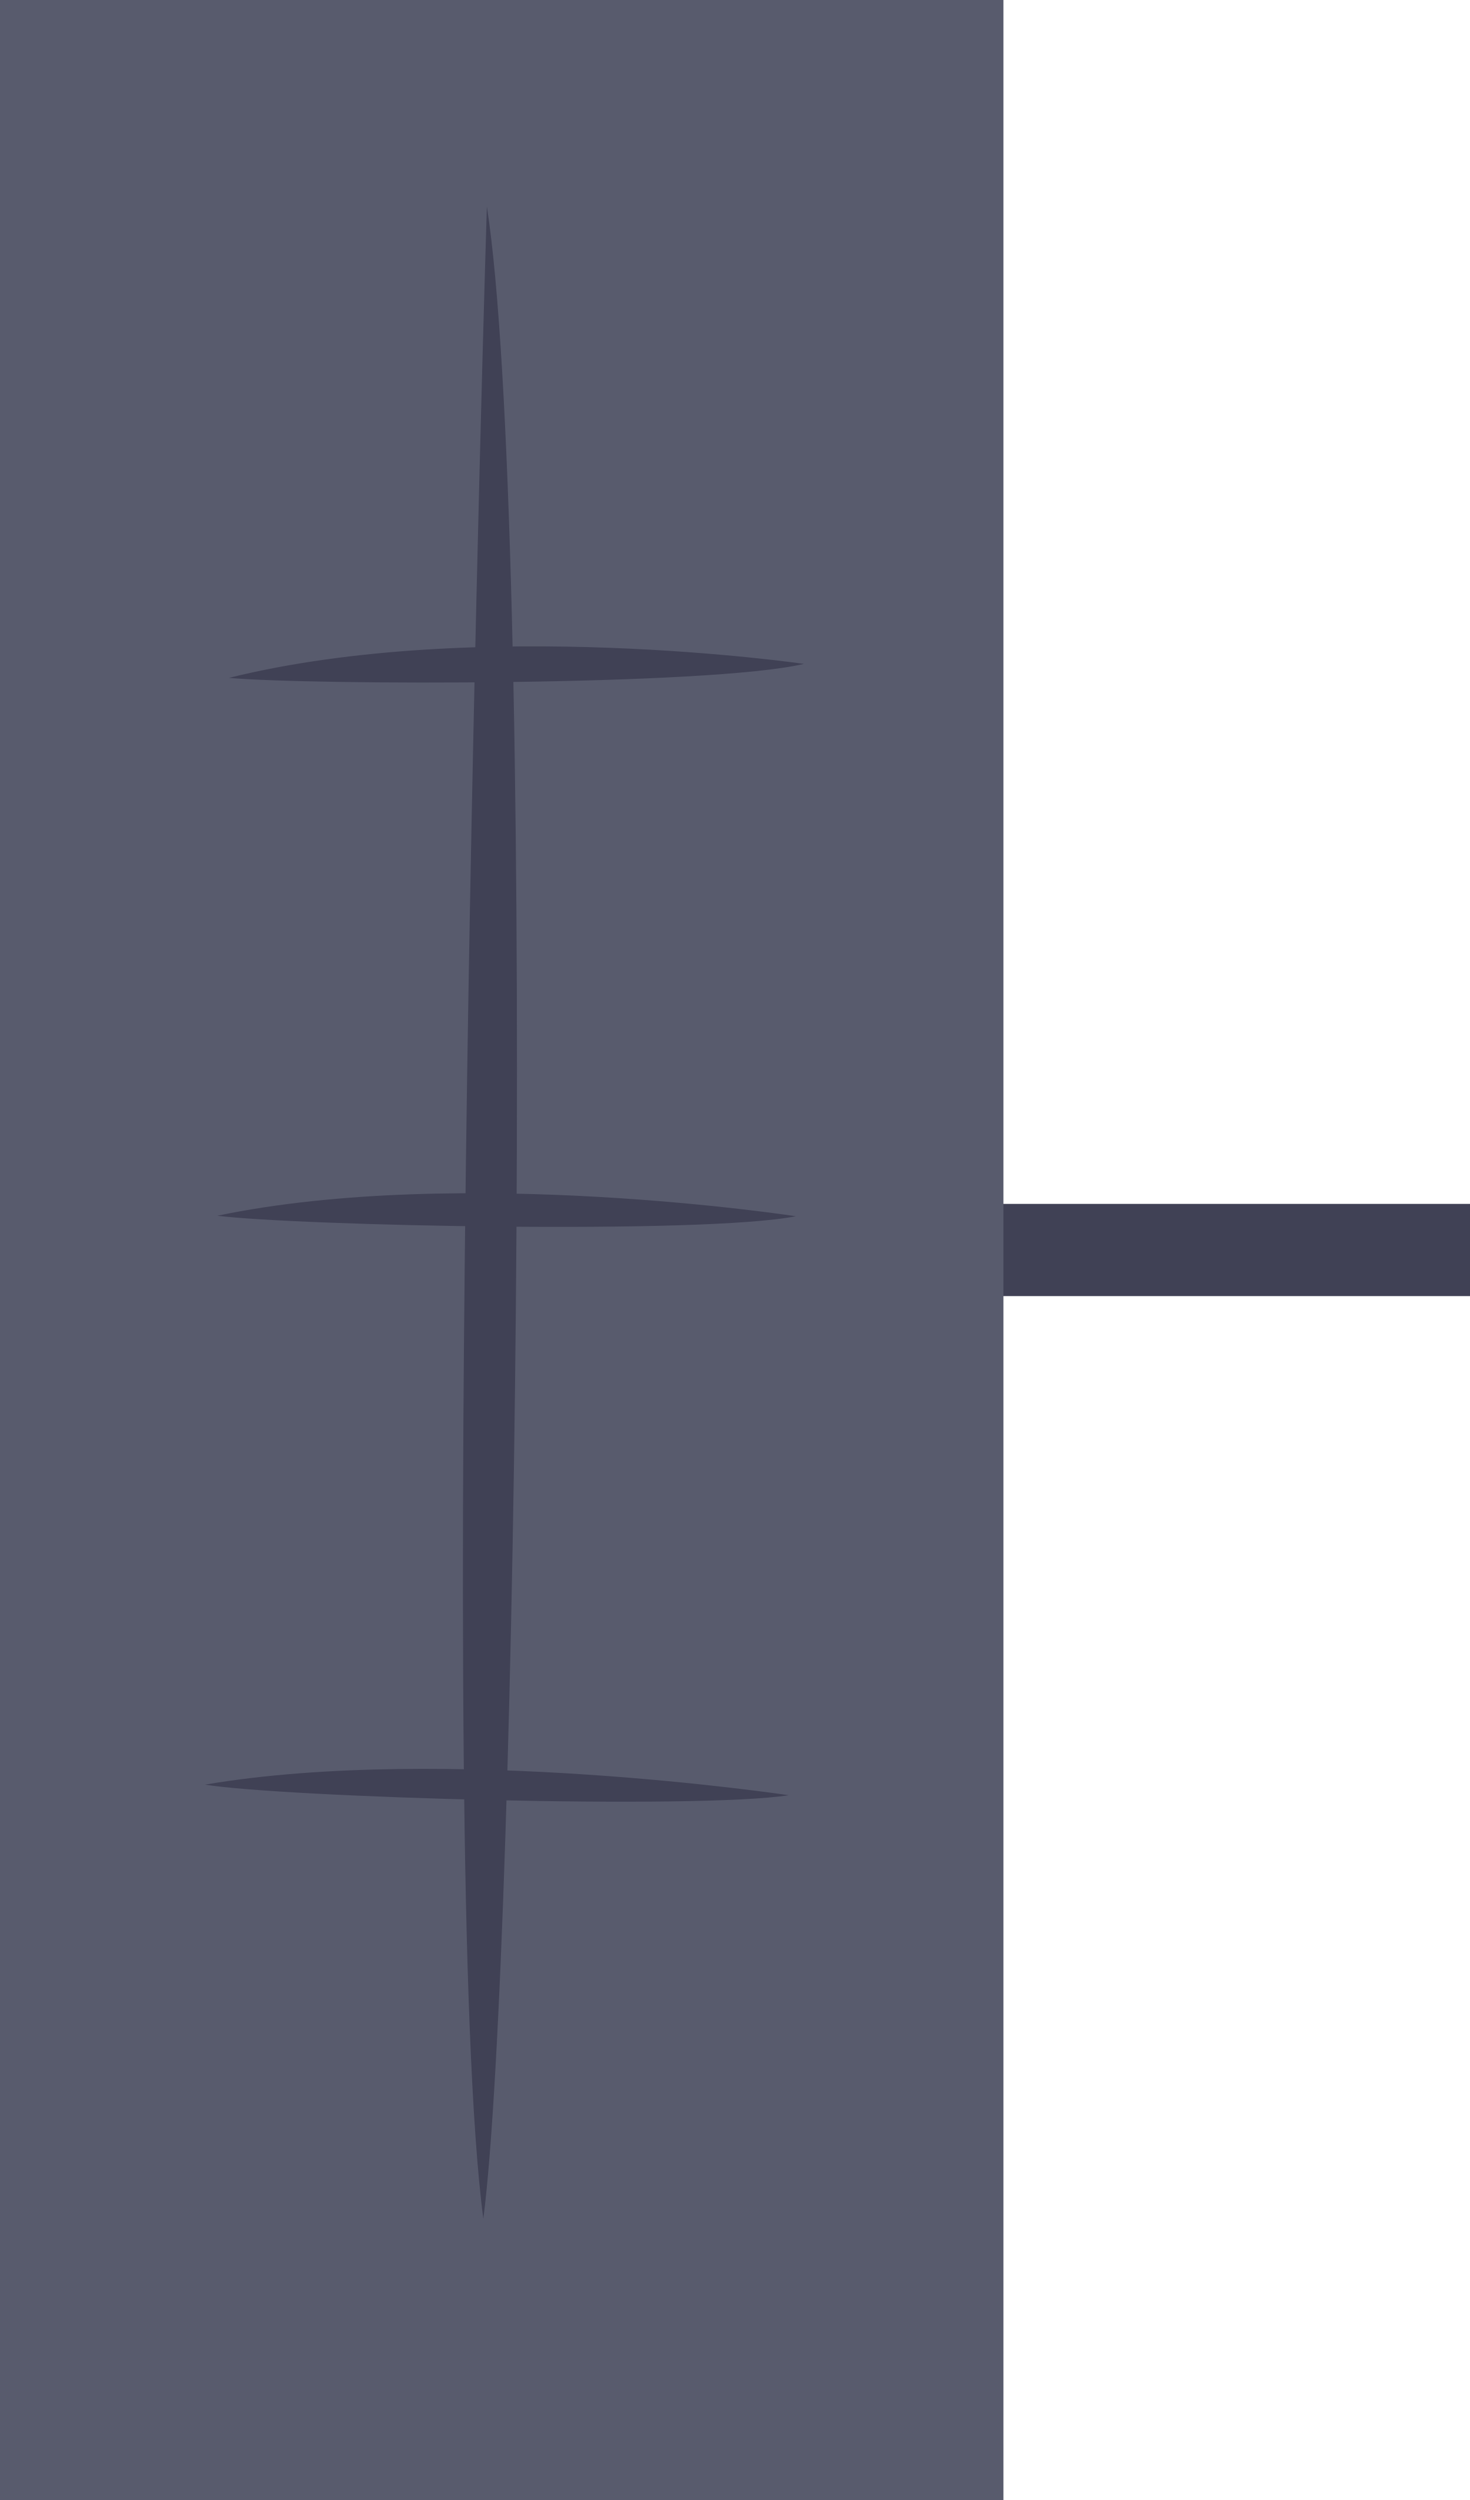 <svg xmlns="http://www.w3.org/2000/svg" viewBox="0 0 200 340"><title>wing-left</title><g id="Layer_2" data-name="Layer 2"><g id="Layer_1-2" data-name="Layer 1"><rect x="30.02" y="163.73" width="169.98" height="12.54" style="fill:#404155"/><rect width="136.52" height="340" style="fill:#585b6d"/><path d="M66.24,28.08s-7,224.35-.48,273.67C70.47,265.47,72.91,70.85,66.24,28.08Z" style="fill:#404155"/><path d="M108.28,165.41s-45.48-7-78.72-.07C40.33,166.69,95.54,167.91,108.28,165.41Z" style="fill:#404155"/><path d="M109.38,90.29s-44.48-6.47-78.23,1.9C42.08,93.19,96.45,93.32,109.38,90.29Z" style="fill:#404155"/><path d="M107.31,244.15s-46.72-7-79.43-1.44C38.48,244.43,94.76,246.11,107.31,244.15Z" style="fill:#404155"/></g></g></svg>